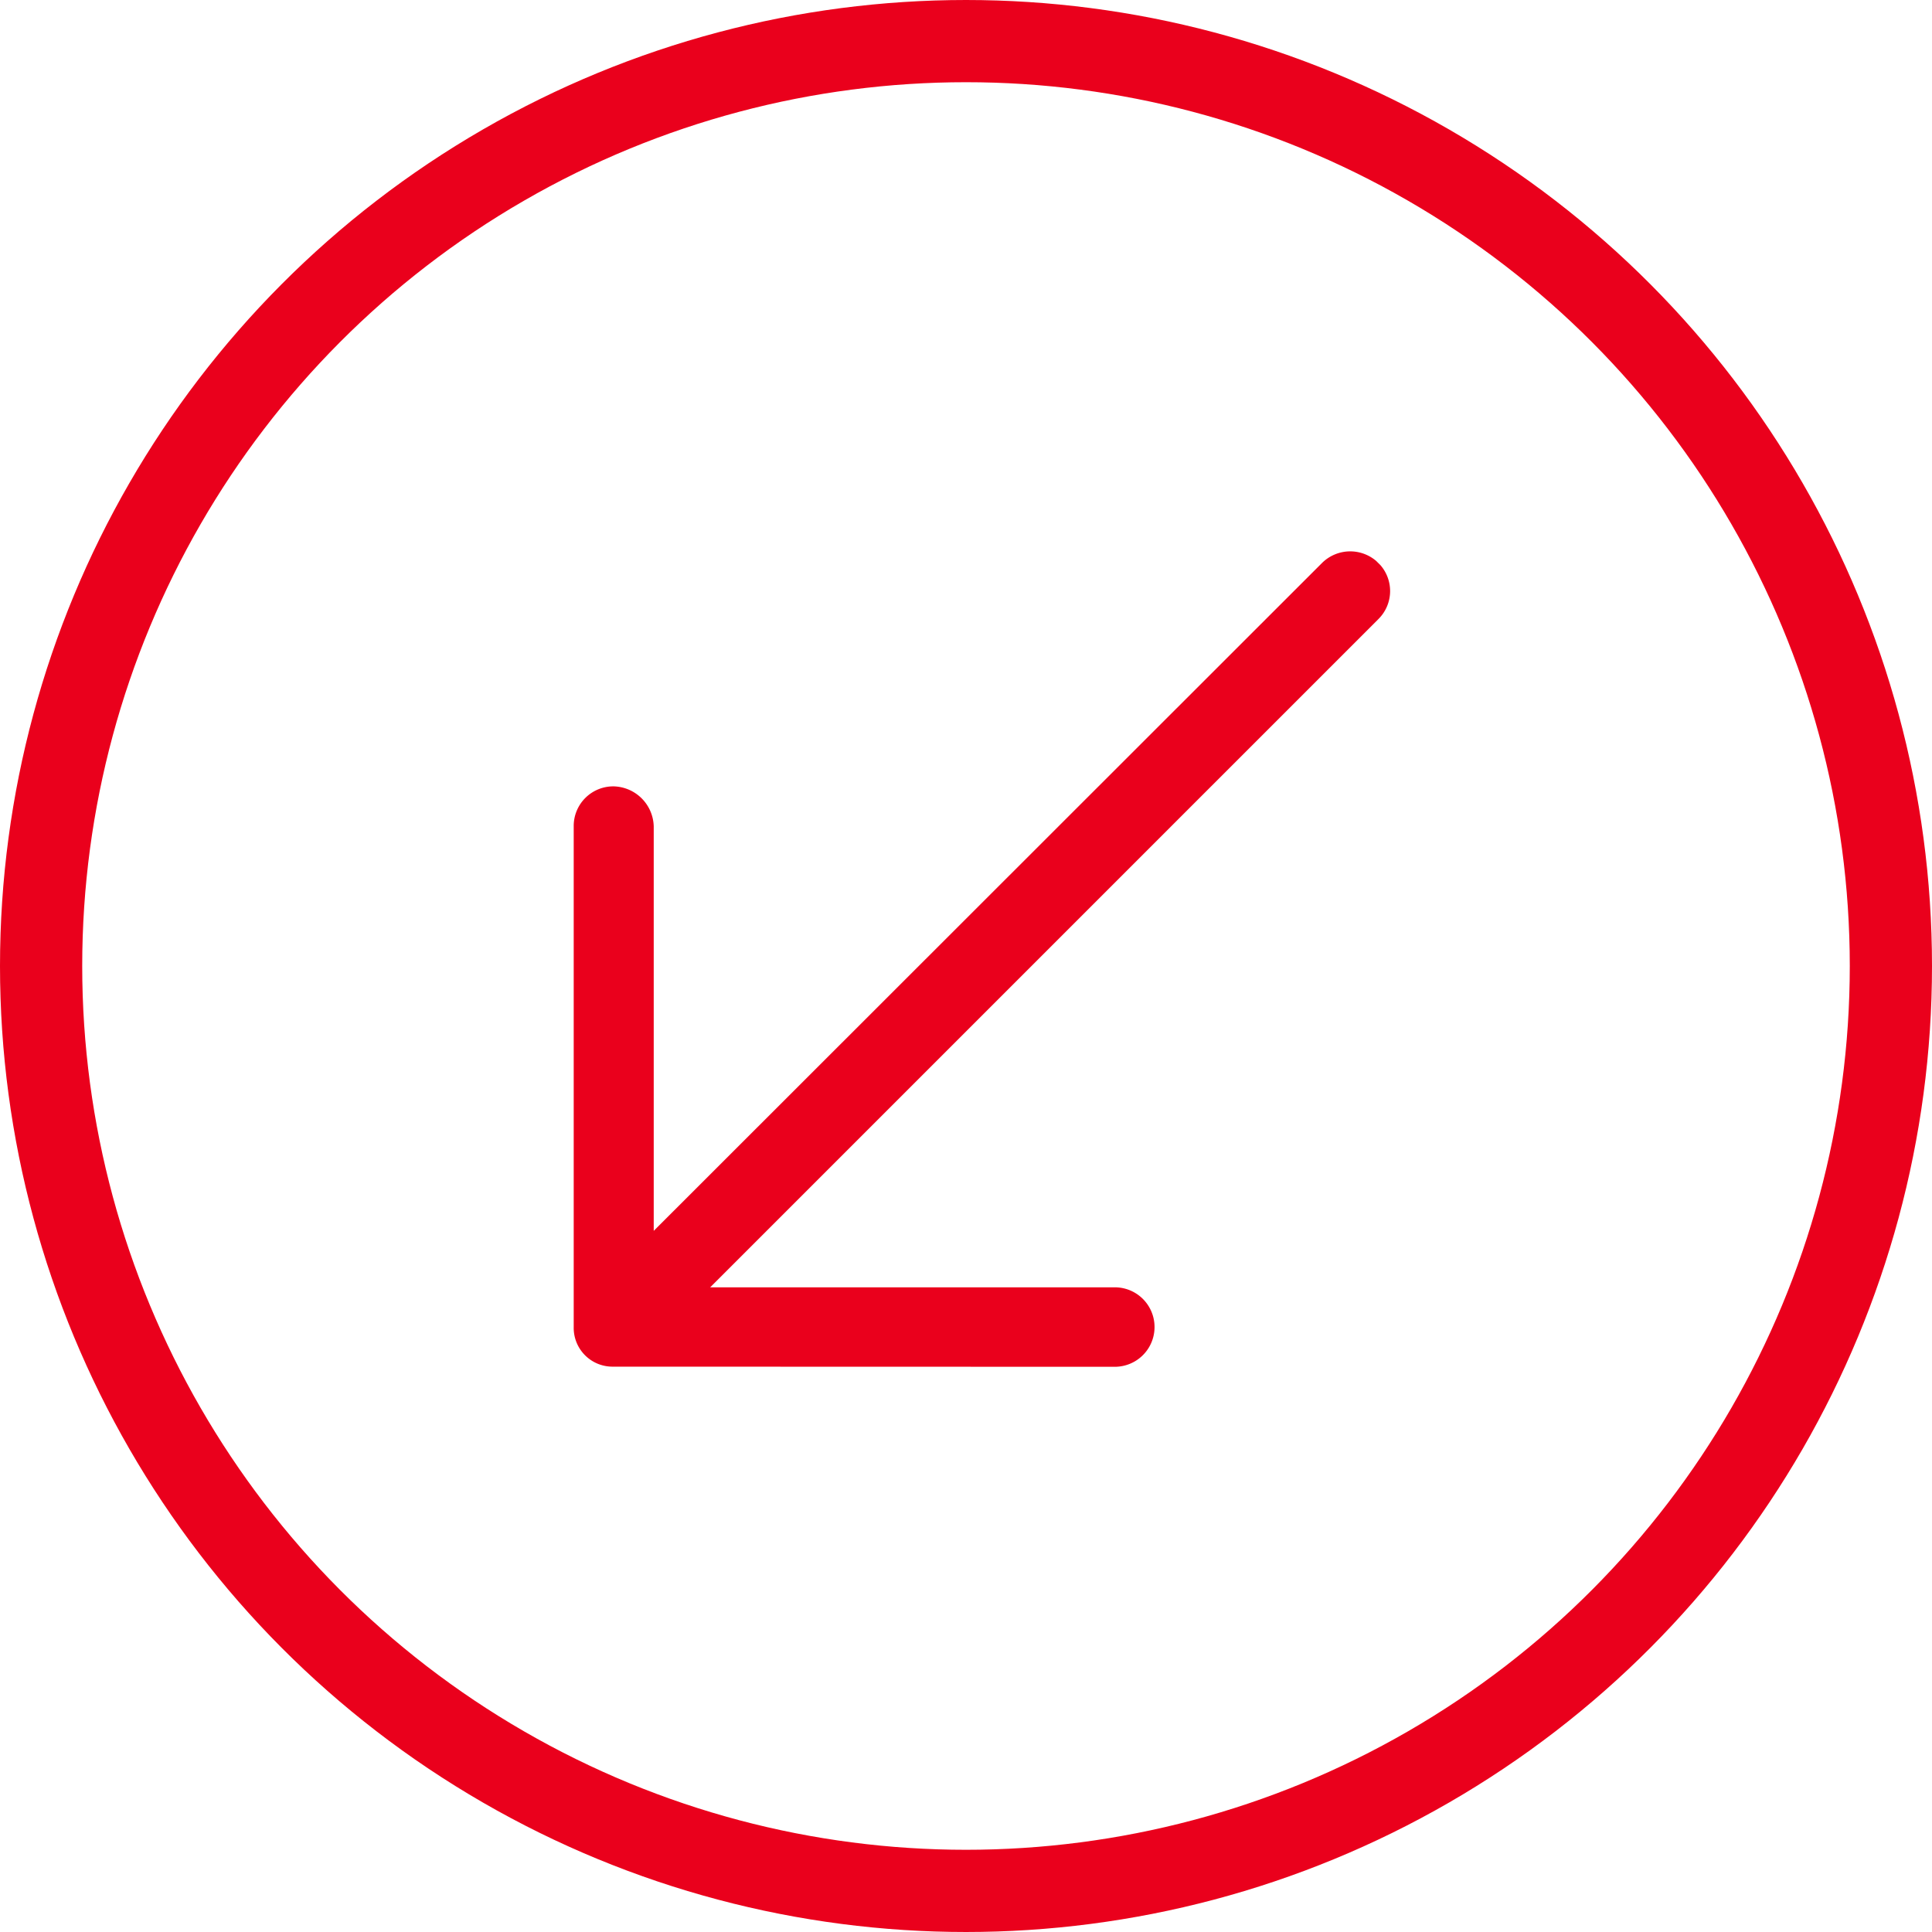 <svg xmlns="http://www.w3.org/2000/svg" xmlns:xlink="http://www.w3.org/1999/xlink" viewBox="0 0 141 141"><defs><style>.cls-1,.cls-2{fill:none;}.cls-2{stroke:#ea001c;stroke-miterlimit:10;stroke-width:6px;}.cls-3{clip-path:url(#clip-path);}.cls-4{fill:#ea001c;}</style><clipPath id="clip-path"><rect class="cls-1" x="28.42" y="41.28" width="84.15" height="58.44" transform="translate(-29.2 70.5) rotate(-45)"/></clipPath></defs><title>yhod</title><g id="Слой_2" data-name="Слой 2"><g id="Слой_1-2" data-name="Слой 1"><circle class="cls-2" cx="70.5" cy="70.5" r="67.5"/><g class="cls-3"><path class="cls-4" d="M81.36,99.75a2.9,2.9,0,1,0,0-5.8H51.83l48.77-48.77a2.88,2.88,0,0,0,0-4.09,2.92,2.92,0,0,0-4.12,0L47.71,89.83l0-29.52a3,3,0,0,0-2.92-2.92,2.89,2.89,0,0,0-2.92,2.92V96.86a2.83,2.83,0,0,0,2.88,2.88Zm0,0"/></g></g></g></svg>